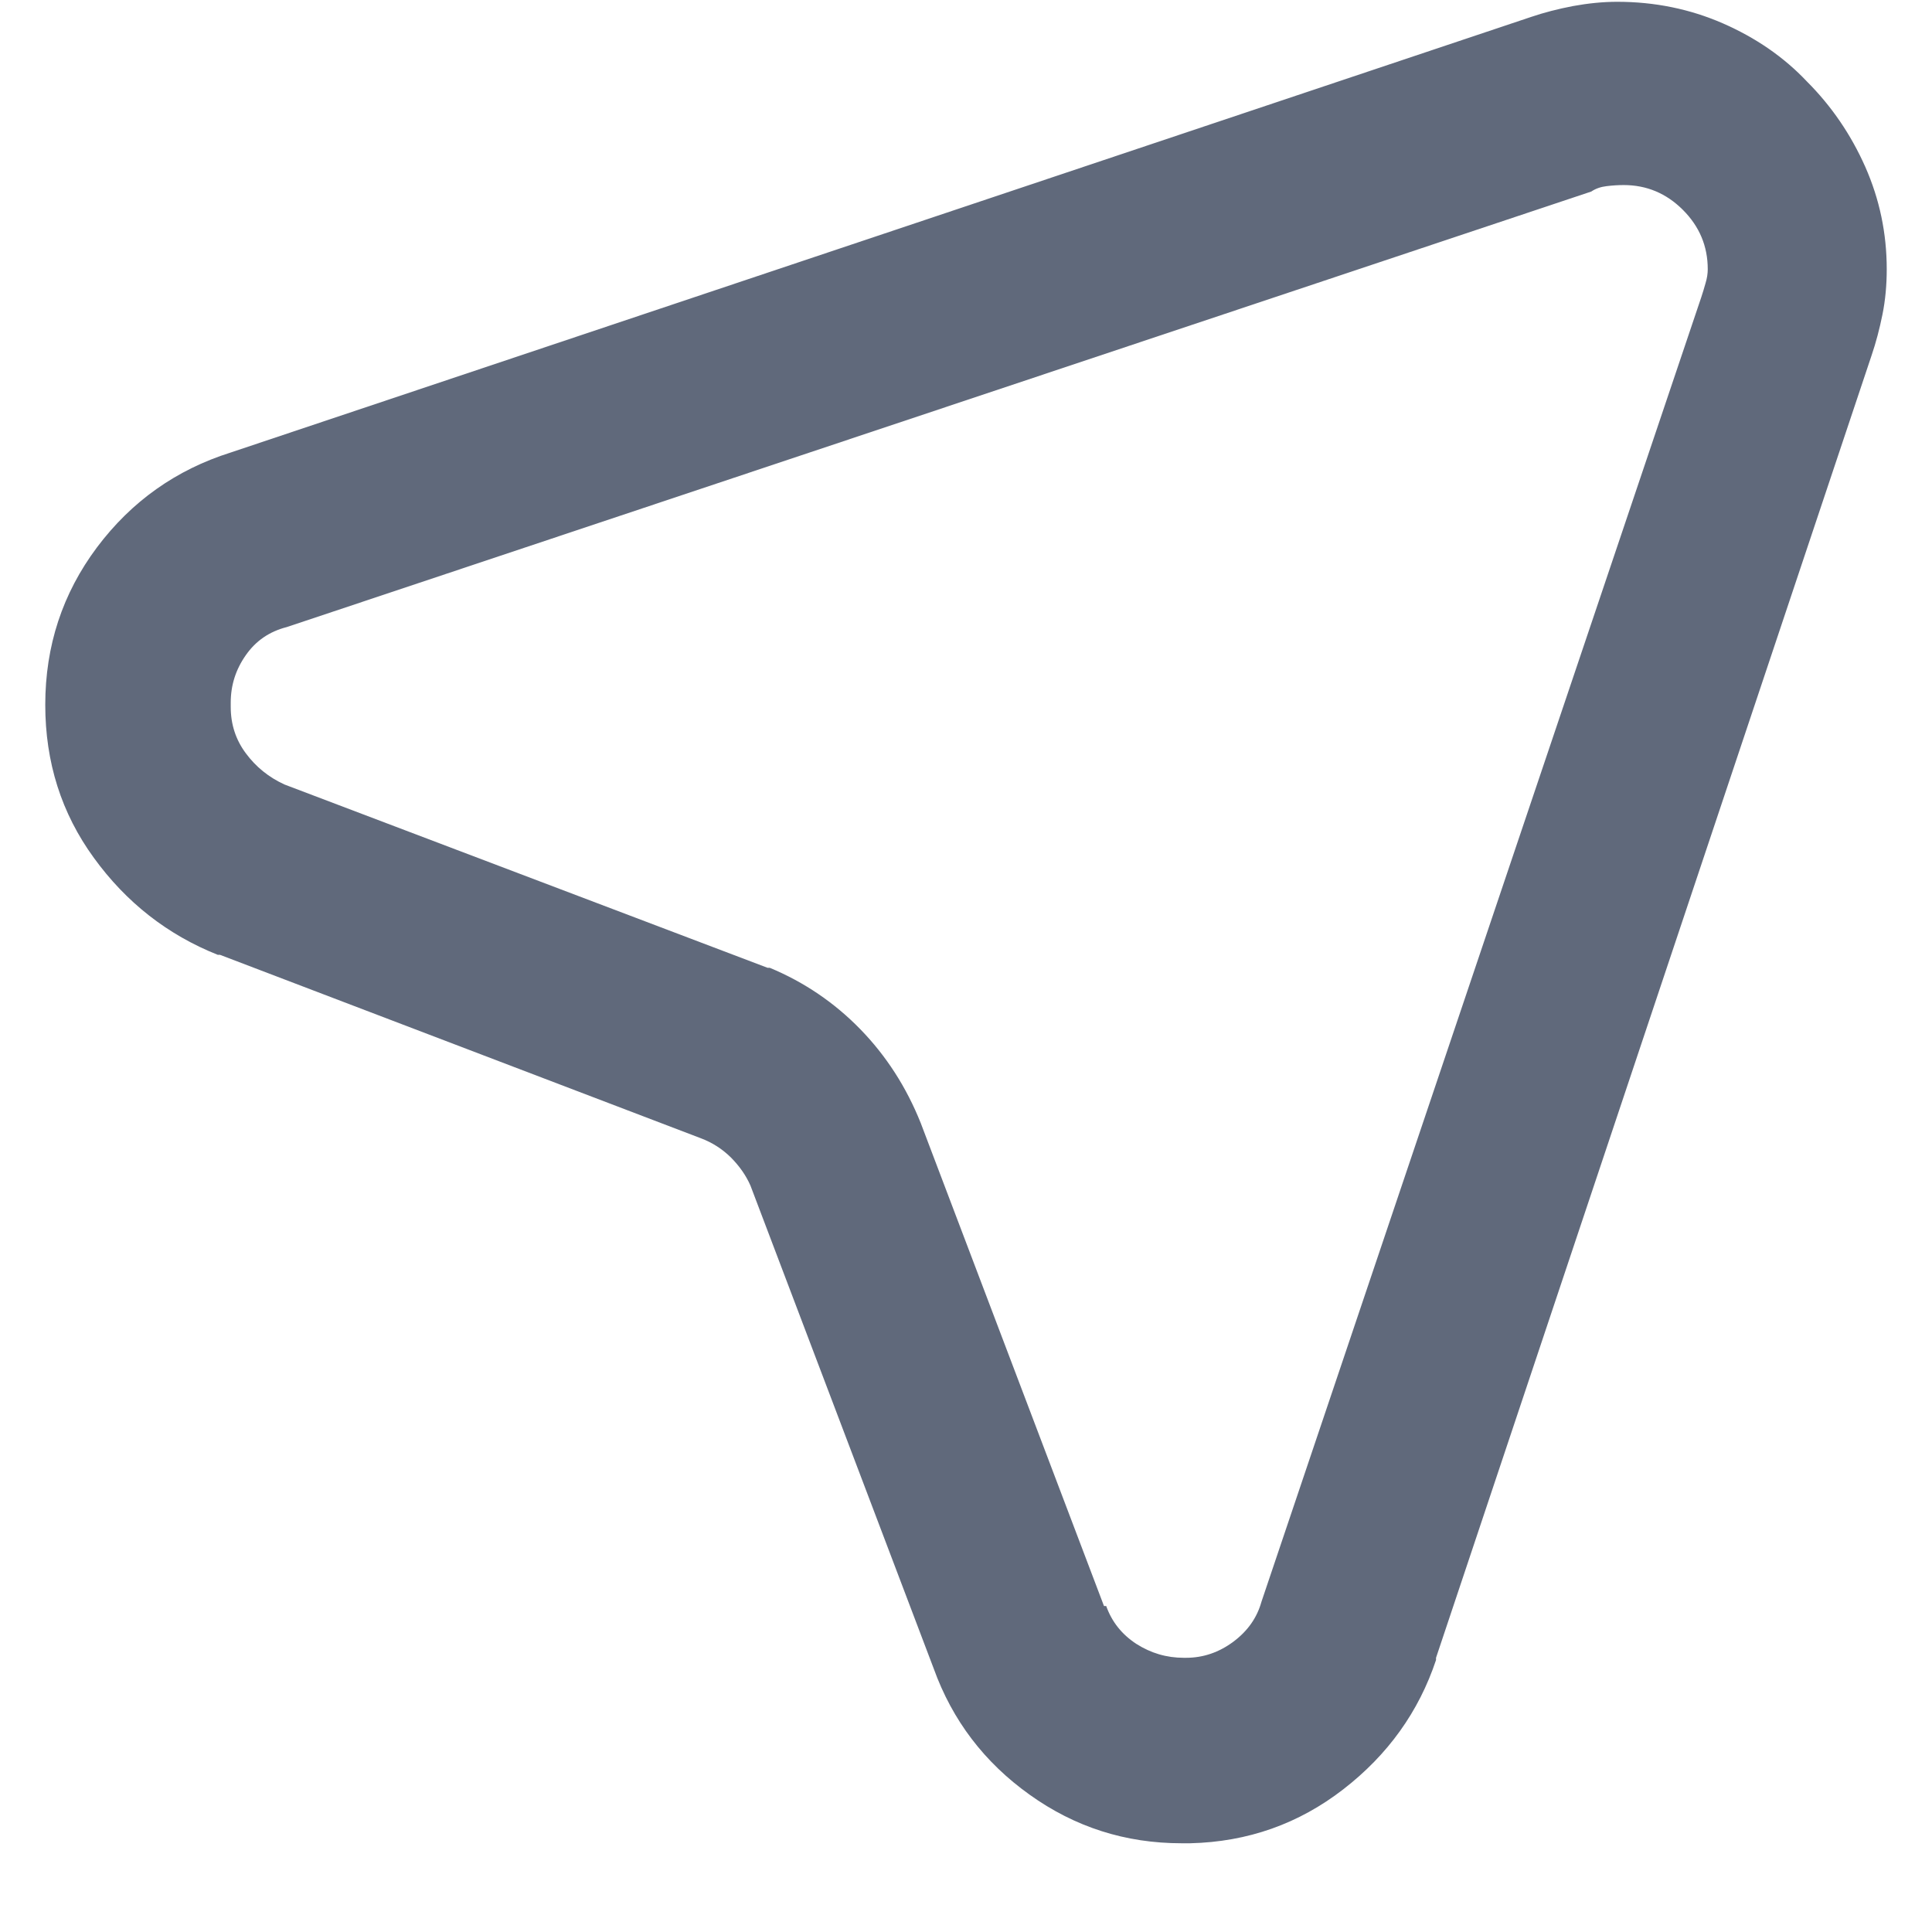 <svg width="14" height="14" viewBox="0 0 14 14" fill="none" xmlns="http://www.w3.org/2000/svg">
<path d="M13.094 0.591C12.927 0.414 12.724 0.274 12.484 0.169C12.245 0.065 11.99 0.013 11.719 0.013C11.615 0.013 11.508 0.024 11.398 0.044C11.289 0.065 11.188 0.091 11.094 0.123L1.672 3.279C1.276 3.404 0.953 3.633 0.703 3.966C0.453 4.3 0.328 4.68 0.328 5.107C0.328 5.524 0.445 5.893 0.68 6.216C0.914 6.539 1.214 6.774 1.578 6.919H1.594L5.078 8.248C5.161 8.279 5.234 8.326 5.297 8.388C5.359 8.451 5.406 8.518 5.438 8.591L6.766 12.091C6.901 12.466 7.133 12.771 7.461 13.005C7.789 13.24 8.156 13.357 8.562 13.357C8.562 13.357 8.565 13.357 8.57 13.357C8.576 13.357 8.578 13.357 8.578 13.357H8.625C9.042 13.347 9.411 13.216 9.734 12.966C10.057 12.716 10.281 12.404 10.406 12.029V12.013L13.562 2.576C13.594 2.482 13.62 2.383 13.641 2.279C13.662 2.175 13.672 2.065 13.672 1.951C13.672 1.69 13.62 1.443 13.516 1.208C13.412 0.974 13.271 0.768 13.094 0.591ZM12.328 2.154L9.141 11.607C9.109 11.722 9.042 11.818 8.938 11.896C8.833 11.974 8.719 12.013 8.594 12.013C8.583 12.013 8.578 12.013 8.578 12.013C8.453 12.013 8.339 11.979 8.234 11.912C8.13 11.844 8.057 11.753 8.016 11.638H8L6.672 8.138C6.568 7.878 6.422 7.651 6.234 7.458C6.047 7.266 5.828 7.117 5.578 7.013H5.562L2.062 5.685C1.948 5.633 1.854 5.557 1.781 5.458C1.708 5.36 1.672 5.248 1.672 5.123C1.672 5.112 1.672 5.107 1.672 5.107C1.672 5.107 1.672 5.102 1.672 5.091C1.672 4.966 1.708 4.852 1.781 4.748C1.854 4.643 1.953 4.576 2.078 4.544L11.531 1.388C11.562 1.367 11.599 1.354 11.641 1.349C11.682 1.344 11.724 1.341 11.766 1.341C11.932 1.341 12.075 1.401 12.195 1.521C12.315 1.641 12.375 1.784 12.375 1.951C12.375 1.982 12.37 2.016 12.359 2.052C12.349 2.089 12.338 2.123 12.328 2.154Z" fill="#60697B"/>
</svg>
